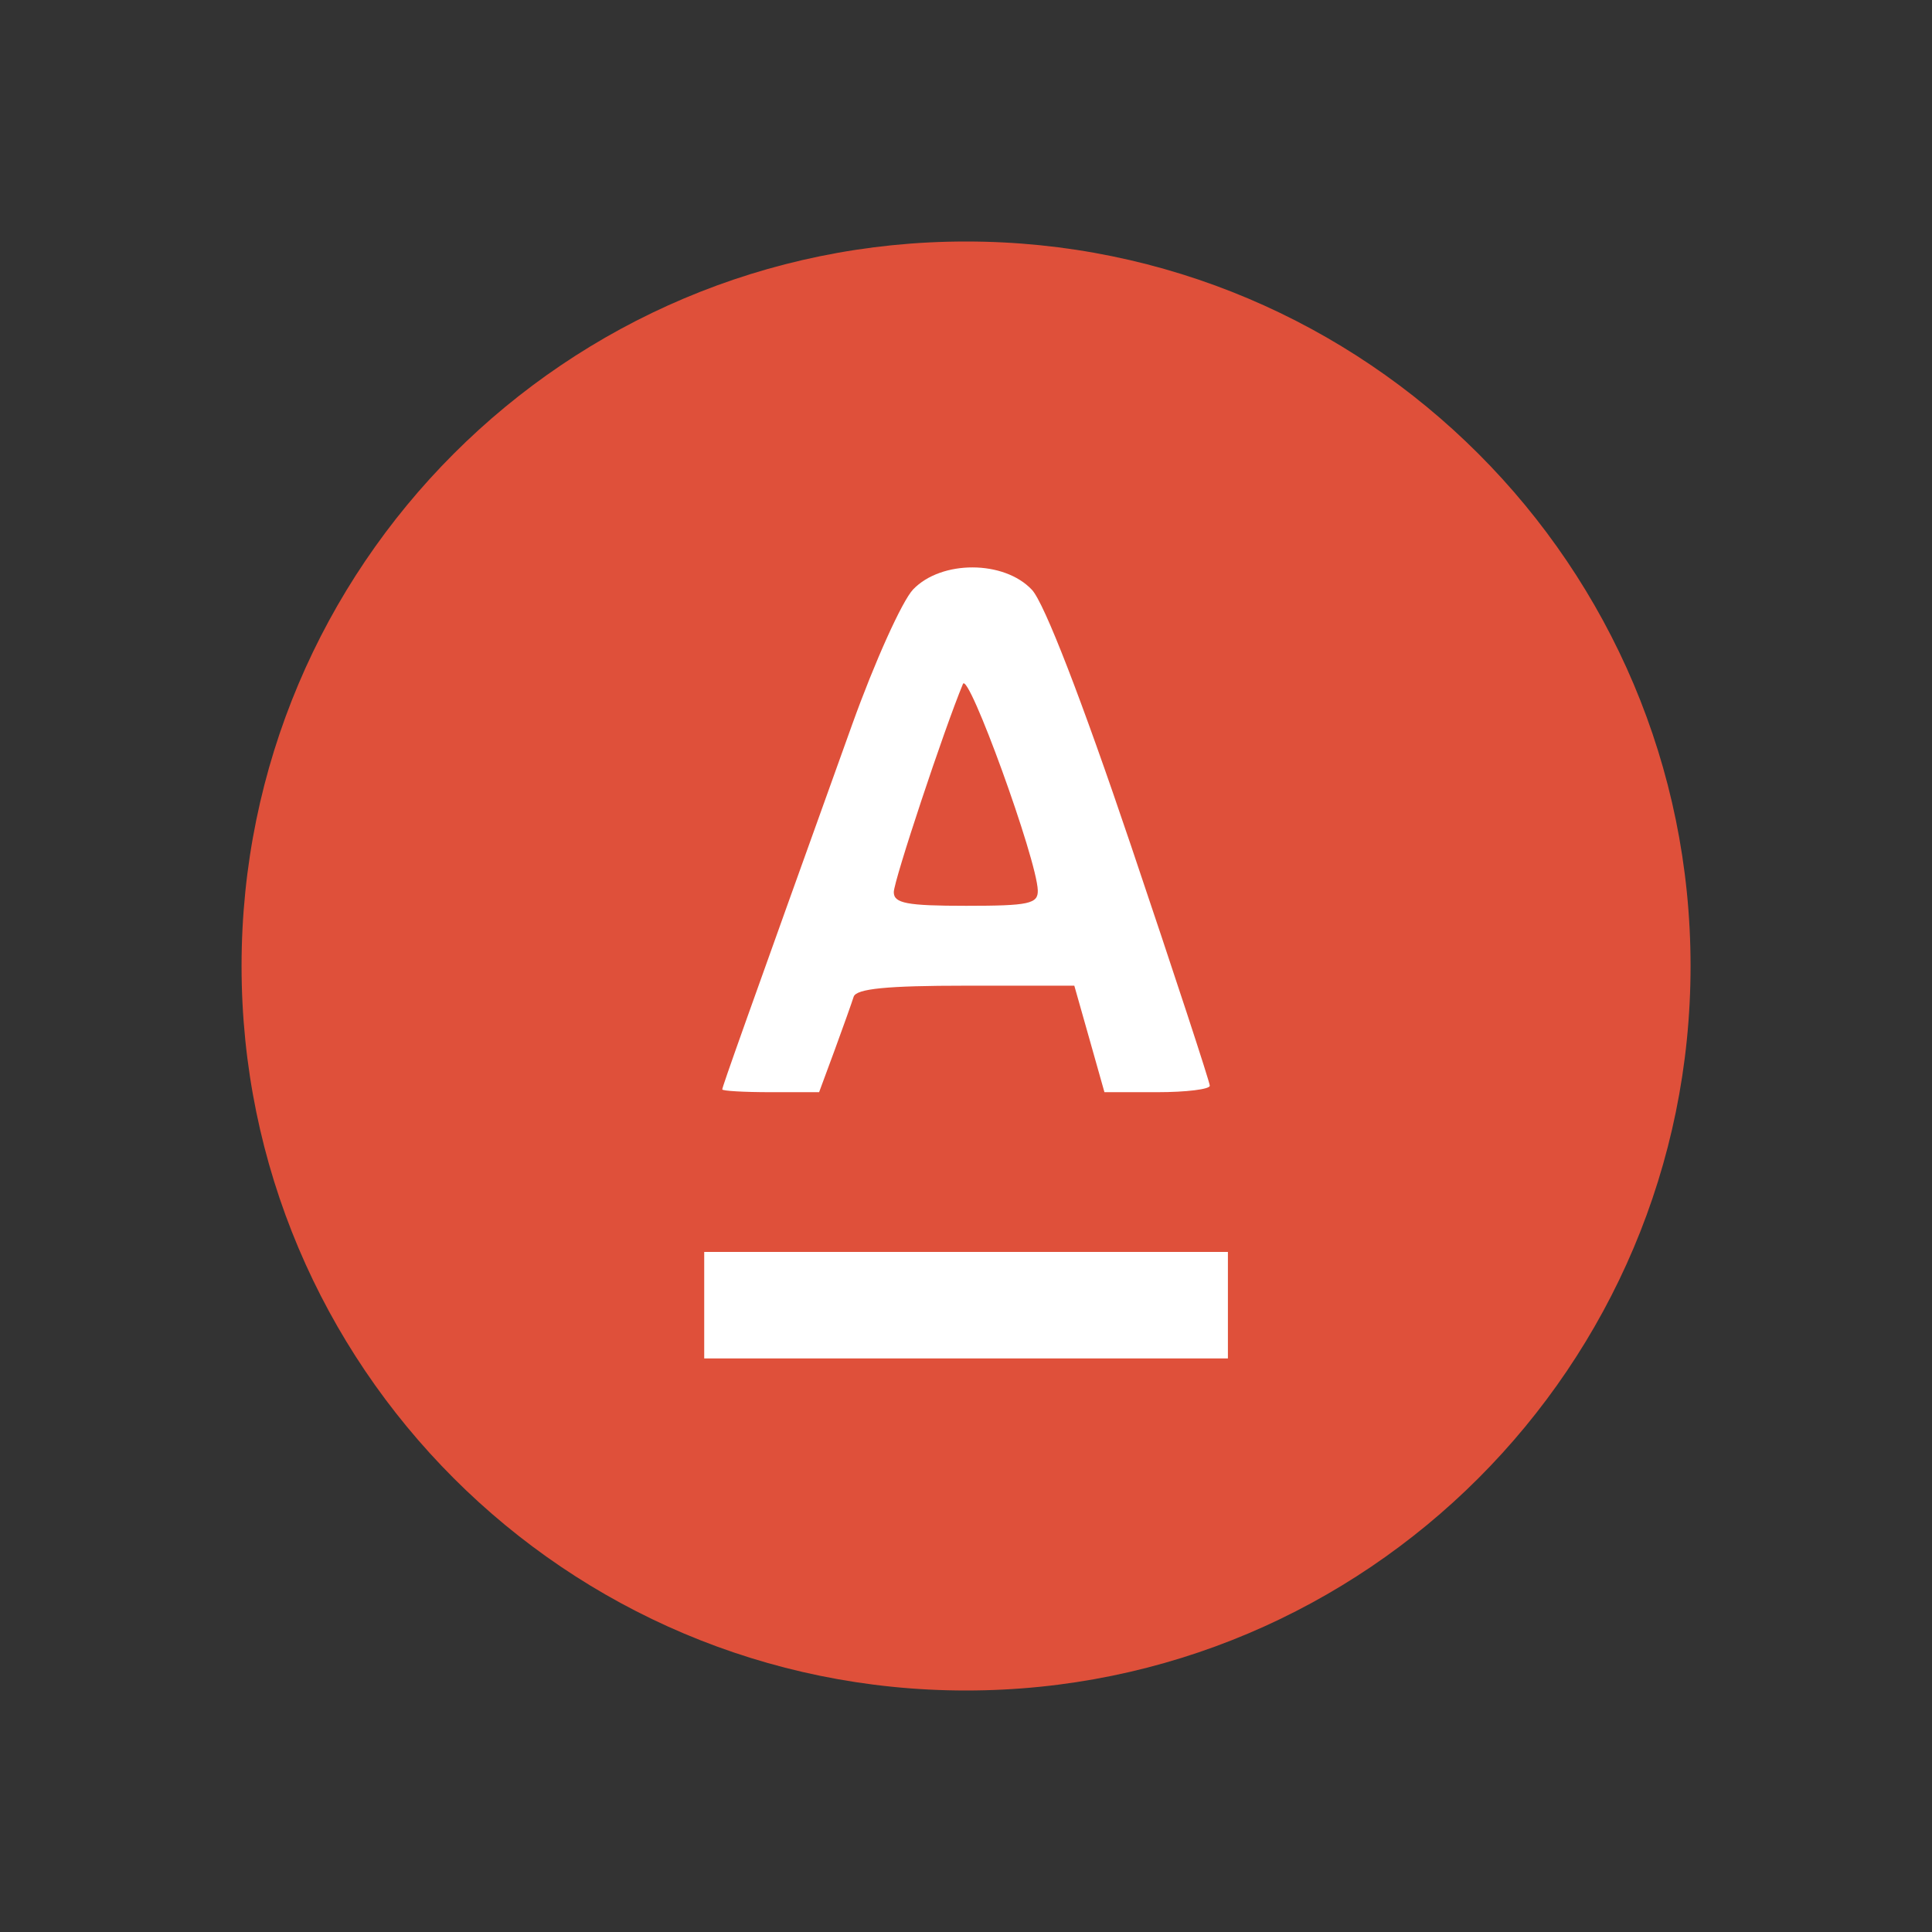 <svg viewBox="0 0 32 32" fill="none" xmlns="http://www.w3.org/2000/svg">
<rect x="0" y="0" width="32" height="32" fill="#333333" stroke="none"/>
<path d="M28.001 16C28.001 22.627 22.628 28 16.001 28C9.373 28 4.001 22.627 4.001 16C4.001 9.373 9.373 4 16.001 4C22.628 4 28.001 9.373 28.001 16Z" fill="#DF503A"/>
<path fill-rule="evenodd" clip-rule="evenodd" d="M15.124 9.763C14.942 9.954 14.487 10.963 14.113 12.005C12.339 16.945 11.963 18.001 11.963 18.044C11.963 18.069 12.324 18.09 12.765 18.09H13.567L13.825 17.392C13.966 17.008 14.107 16.611 14.139 16.51C14.181 16.376 14.687 16.326 15.995 16.326H17.794L18.044 17.208L18.293 18.09H19.166C19.646 18.09 20.038 18.042 20.038 17.983C20.038 17.924 19.45 16.131 18.73 13.998C17.917 11.59 17.297 9.987 17.092 9.769C16.631 9.277 15.592 9.274 15.124 9.763ZM17.189 14.746C17.196 14.97 17.044 15.003 16.001 15.003C15.023 15.003 14.804 14.962 14.804 14.777C14.804 14.588 15.637 12.08 15.949 11.329C16.04 11.11 17.173 14.233 17.189 14.746ZM11.664 21.618V22.5H16.001H20.338V21.618V20.736H16.001H11.664V21.618Z" fill="white"/>
</svg>
